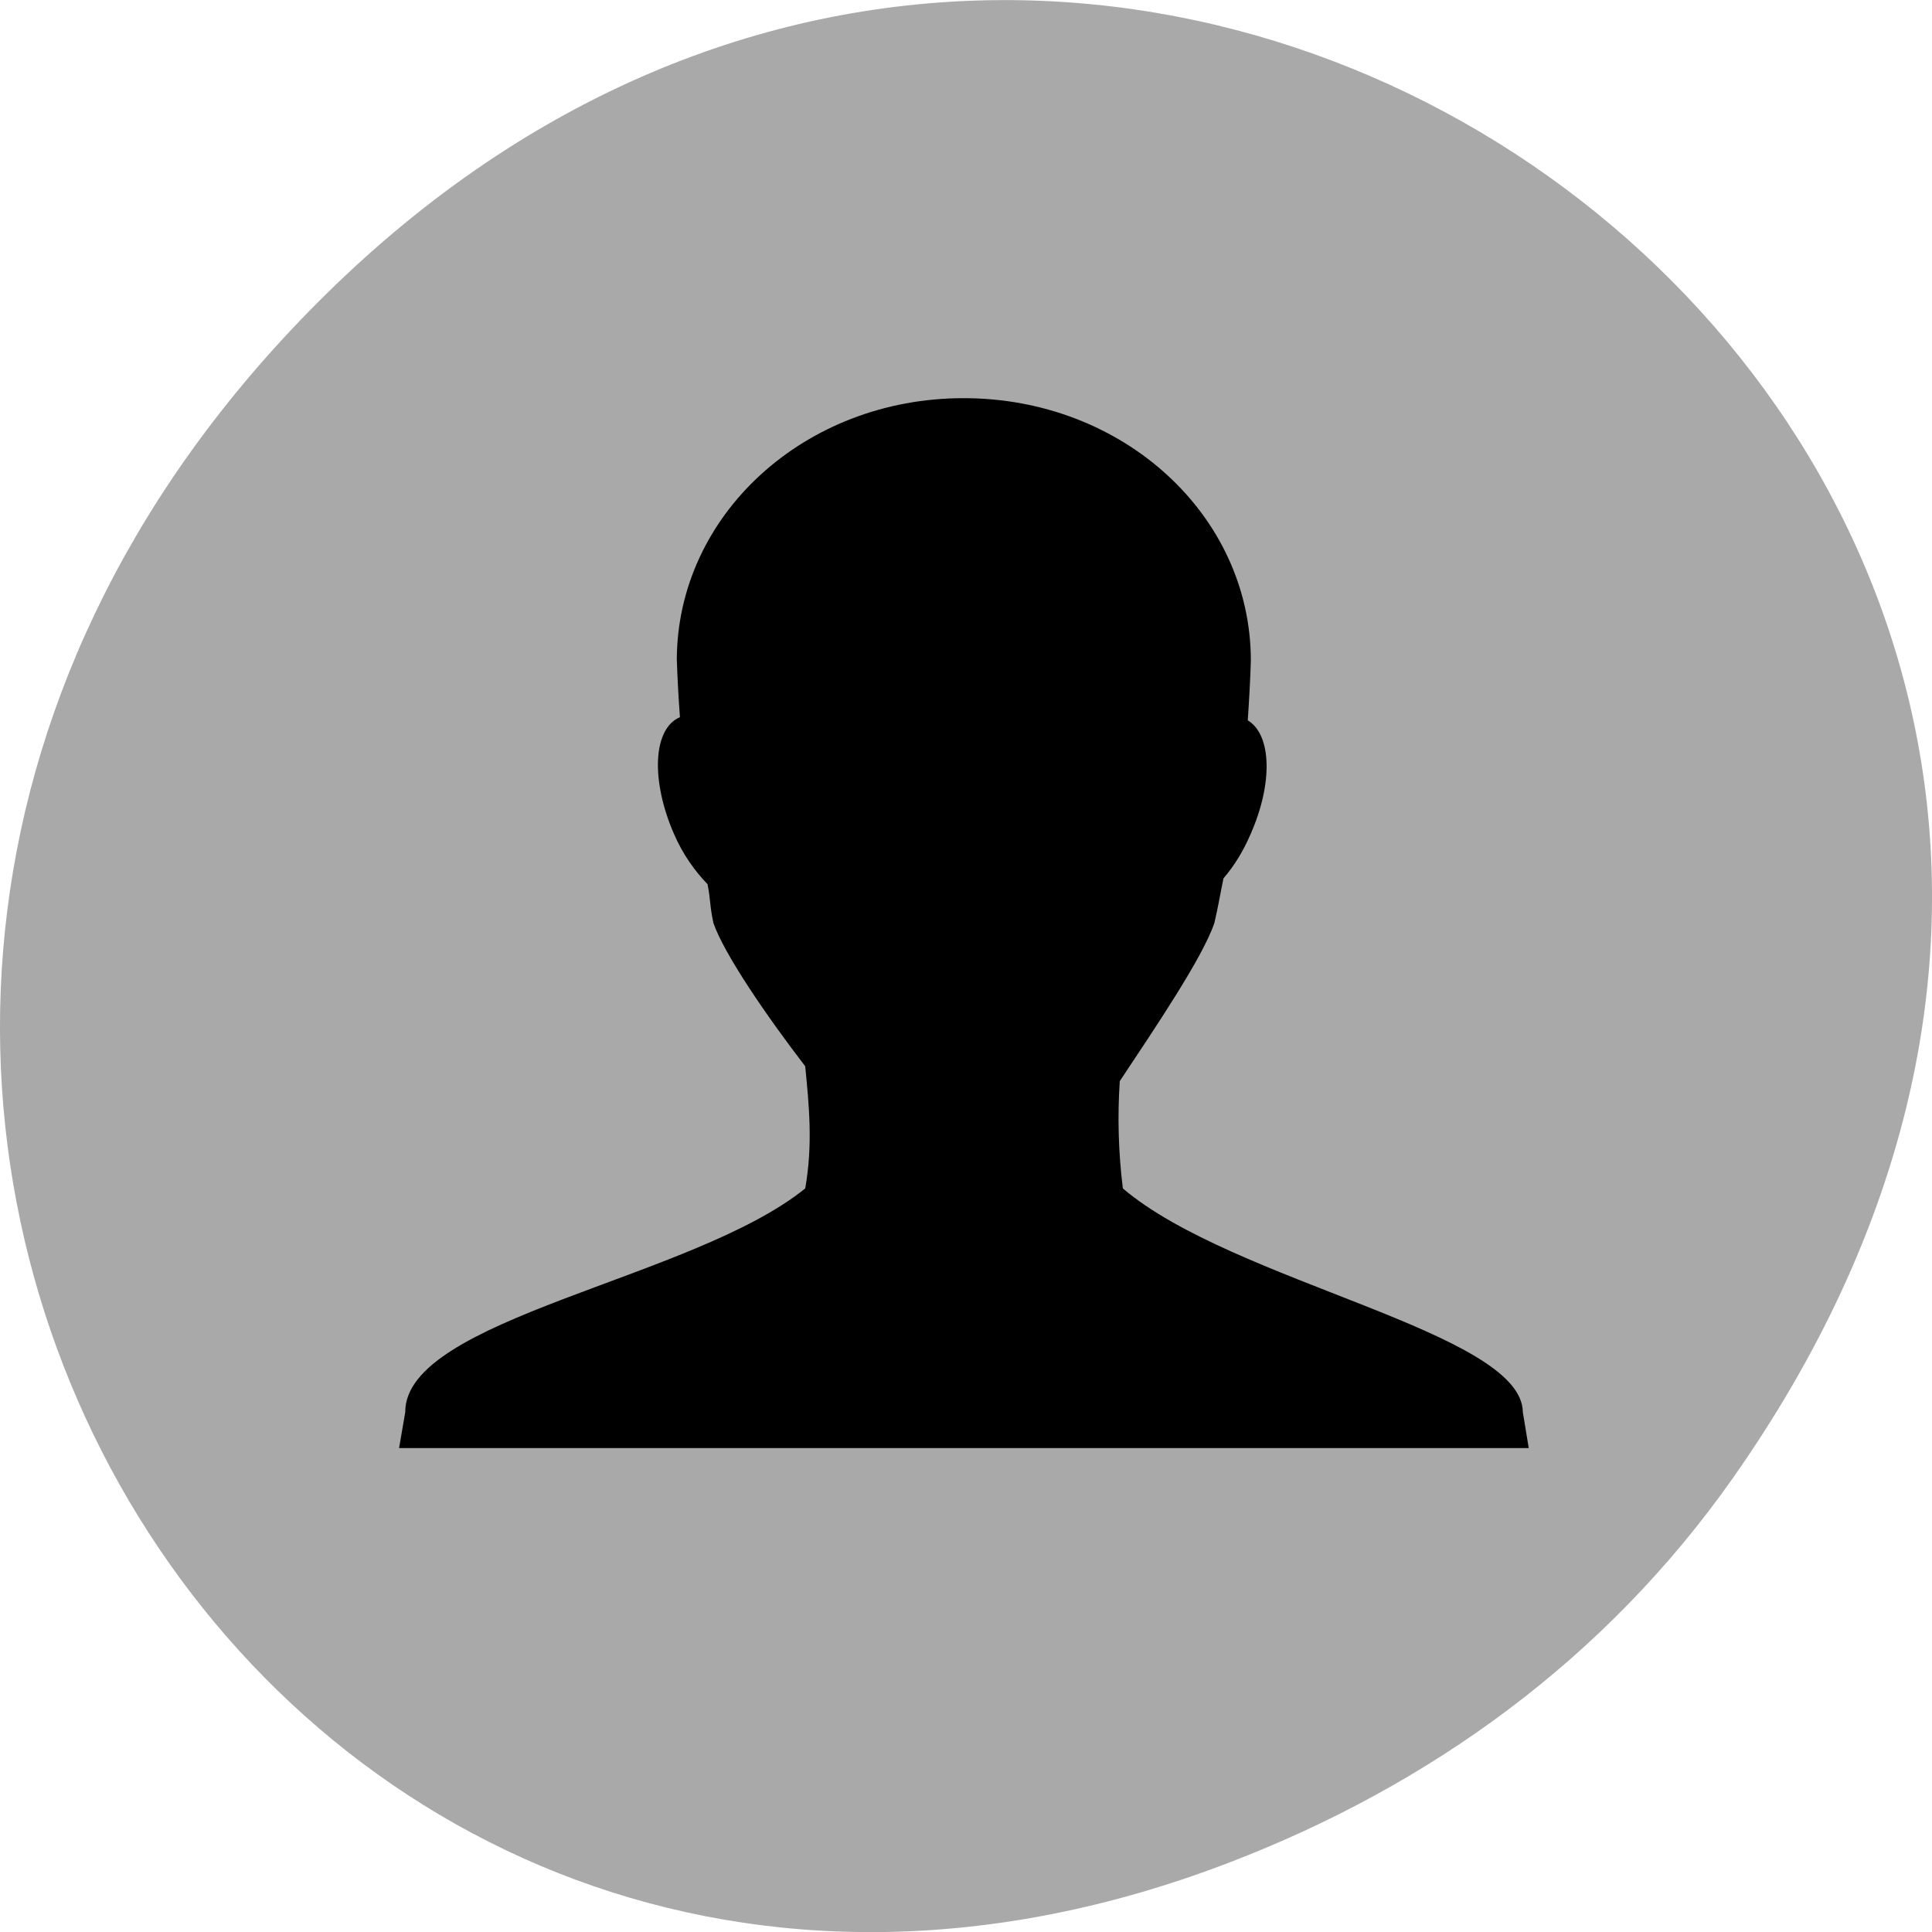 <svg xmlns="http://www.w3.org/2000/svg" viewBox="0 0 32 32"><path d="m 28.703 24.48 c 11.508 -16.367 -9.742 -32.949 -23.297 -19.613 c -12.773 12.563 -0.934 32.09 14.961 25.98 c 3.316 -1.273 6.223 -3.363 8.336 -6.367" fill="#a9a9a9"/><path d="m 11.211 10.941 c 0.008 0.254 0.027 0.625 0.051 0.938 c -0.449 0.188 -0.484 1.047 -0.102 1.926 c 0.152 0.352 0.348 0.621 0.559 0.84 c 0.051 0.25 0.035 0.359 0.098 0.645 c 0.18 0.516 0.875 1.531 1.52 2.371 c 0.063 0.645 0.129 1.293 0 2.023 c -1.855 1.504 -6.633 2.152 -6.625 3.707 l -0.102 0.594 h 18.711 l -0.098 -0.594 c -0.008 -1.332 -4.797 -2.148 -6.625 -3.707 c -0.074 -0.594 -0.09 -1.191 -0.051 -1.777 c 0.586 -0.883 1.371 -2.043 1.566 -2.617 c 0.07 -0.293 0.098 -0.492 0.152 -0.742 c 0.176 -0.207 0.324 -0.441 0.453 -0.742 c 0.367 -0.836 0.344 -1.637 -0.051 -1.875 c 0.023 -0.34 0.043 -0.699 0.051 -0.988 c 0 -2.406 -2.113 -4.348 -4.754 -4.348 c -2.637 -0.004 -4.754 1.938 -4.754 4.344"/></svg>